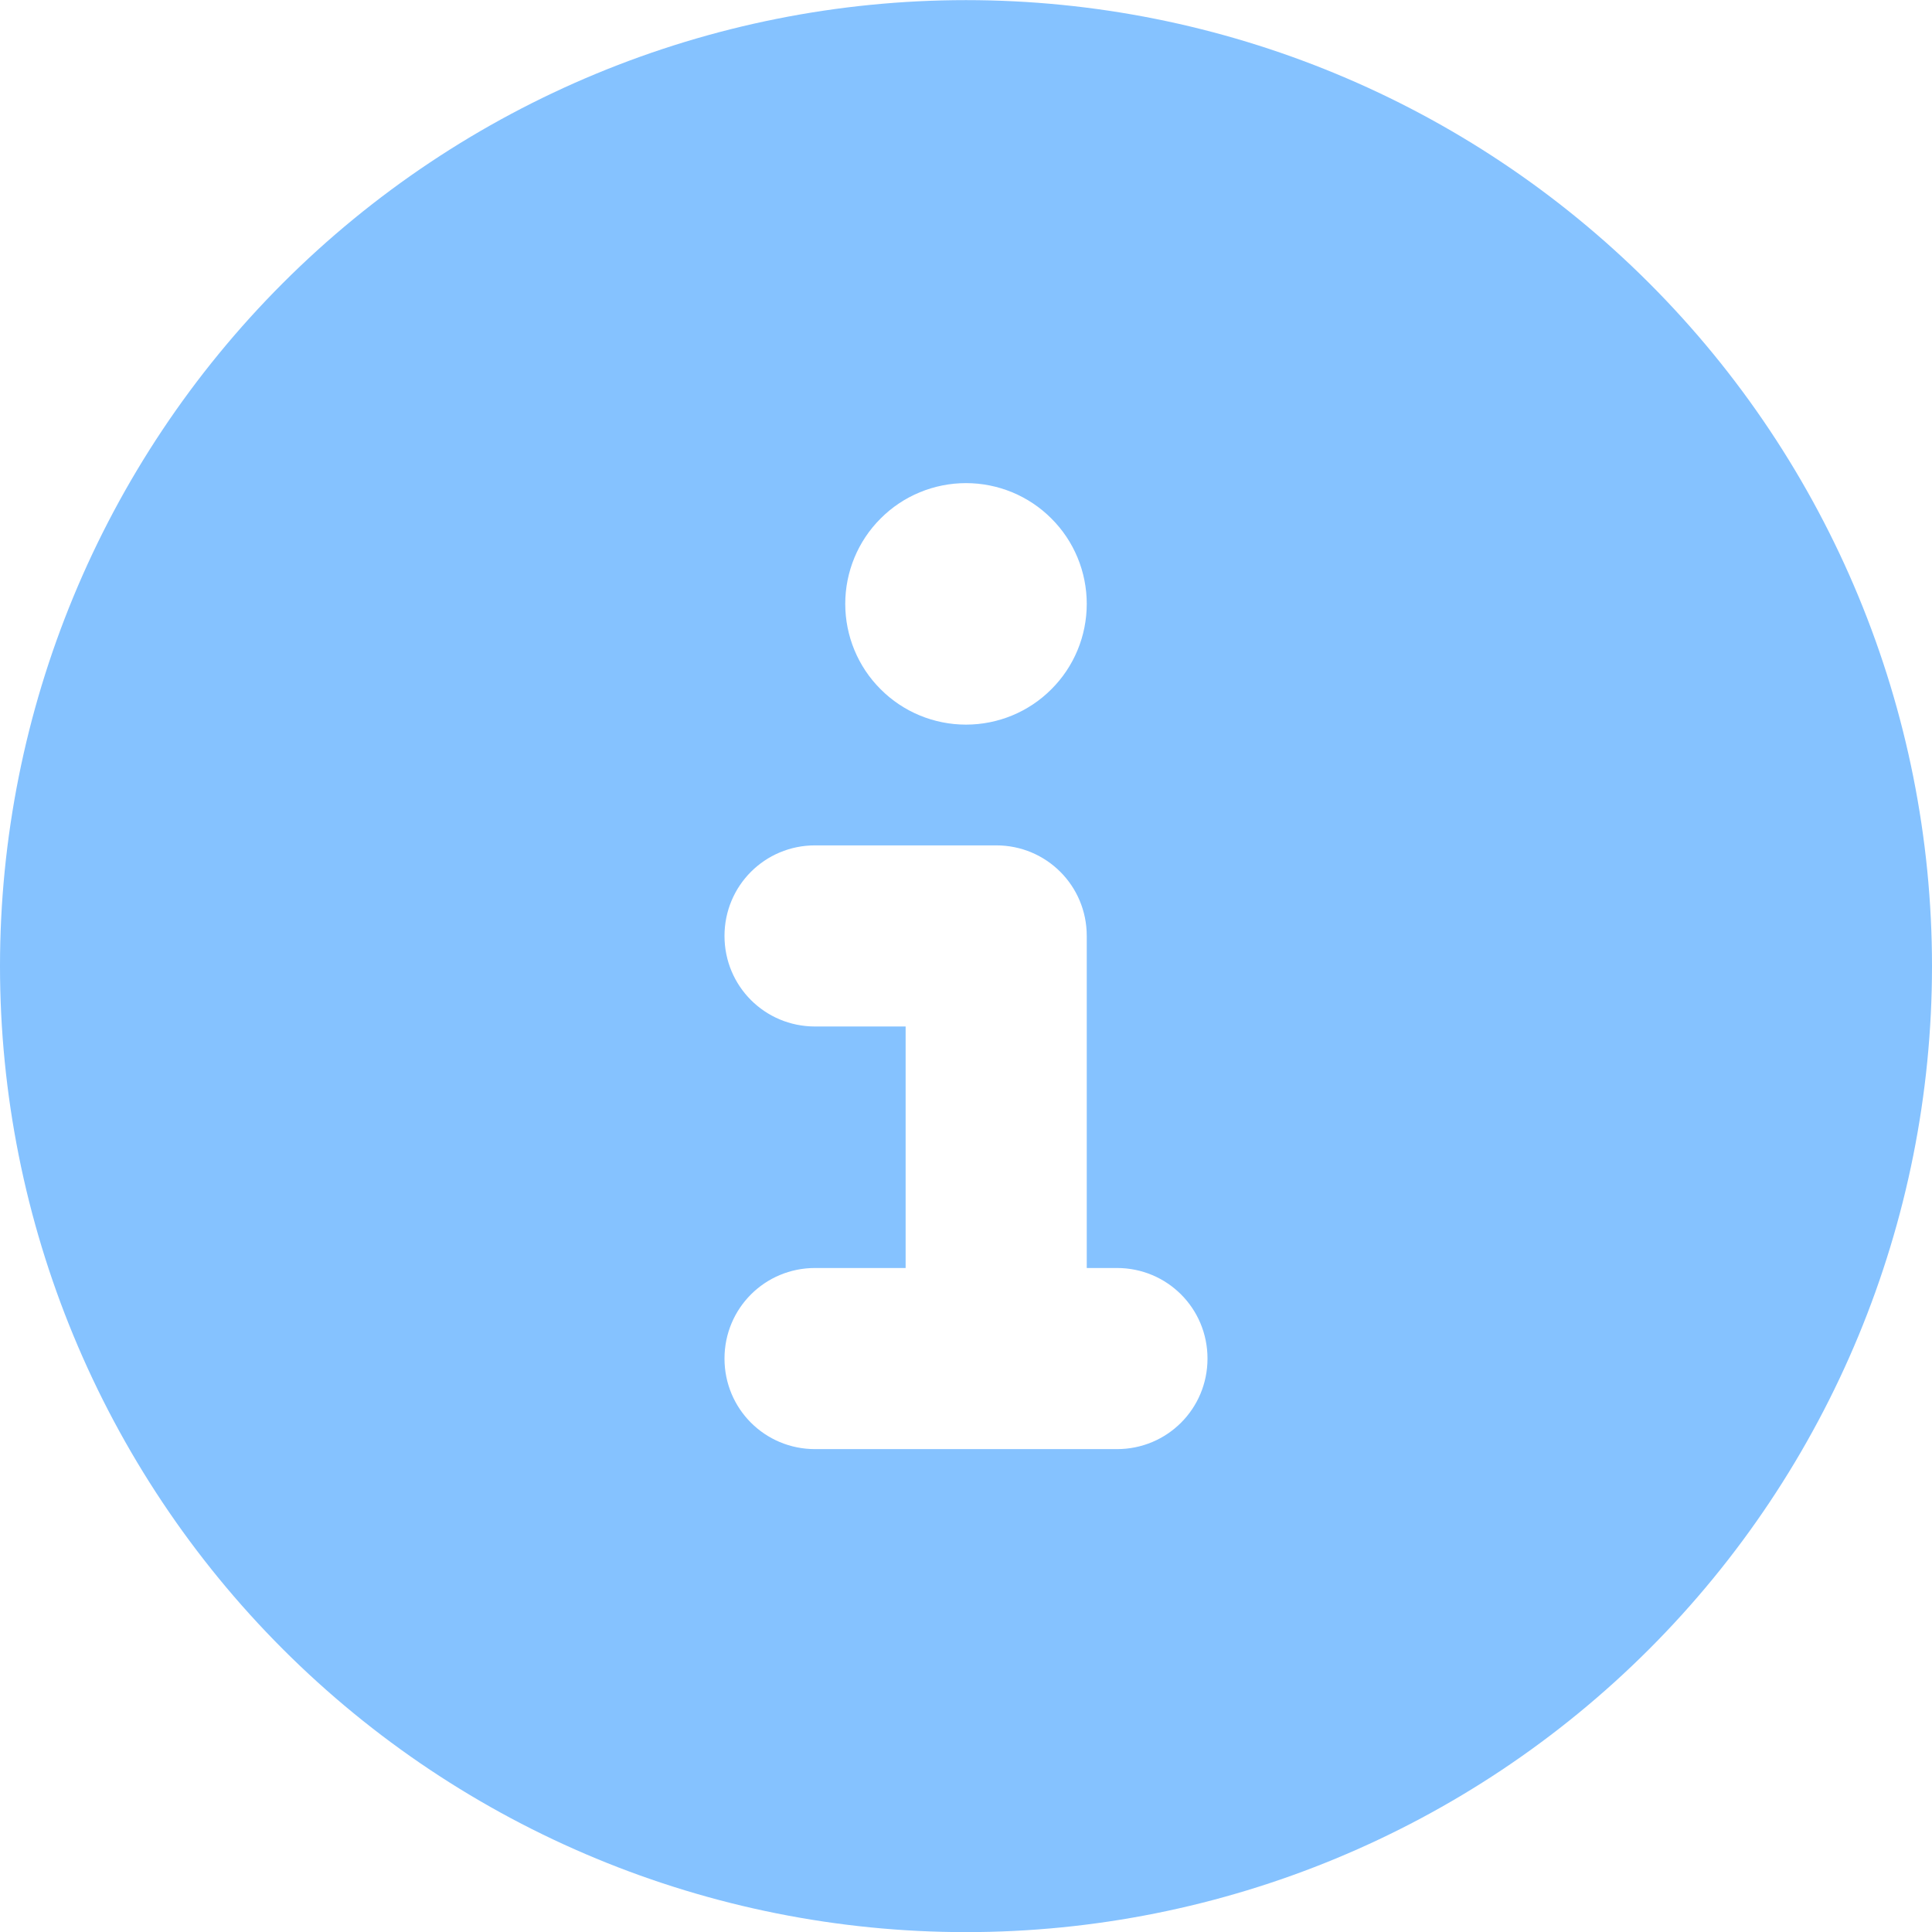 <svg width="16" height="16" viewBox="0 0 16 16" fill="none" xmlns="http://www.w3.org/2000/svg">
<g clip-path="url(#clip0_4535_14176)">
<path d="M8 16.001C10.122 16.001 12.157 15.158 13.657 13.658C15.157 12.158 16 10.123 16 8.001C16 5.879 15.157 3.844 13.657 2.344C12.157 0.844 10.122 0.001 8 0.001C5.878 0.001 3.843 0.844 2.343 2.344C0.843 3.844 0 5.879 0 8.001C0 10.123 0.843 12.158 2.343 13.658C3.843 15.158 5.878 16.001 8 16.001ZM6.75 10.501H7.5V8.501H6.75C6.334 8.501 6 8.167 6 7.751C6 7.335 6.334 7.001 6.75 7.001H8.25C8.666 7.001 9 7.335 9 7.751V10.501H9.25C9.666 10.501 10 10.835 10 11.251C10 11.667 9.666 12.001 9.25 12.001H6.75C6.334 12.001 6 11.667 6 11.251C6 10.835 6.334 10.501 6.75 10.501ZM8 4.001C8.265 4.001 8.52 4.106 8.707 4.294C8.895 4.481 9 4.736 9 5.001C9 5.266 8.895 5.521 8.707 5.708C8.52 5.896 8.265 6.001 8 6.001C7.735 6.001 7.48 5.896 7.293 5.708C7.105 5.521 7 5.266 7 5.001C7 4.736 7.105 4.481 7.293 4.294C7.48 4.106 7.735 4.001 8 4.001Z" fill="#85C2FF"/>
</g>
<defs>
<clipPath id="clip0_4535_14176">
<rect width="16" height="16" fill="white" transform="translate(0 0.001)"/>
</clipPath>
</defs>
</svg>
